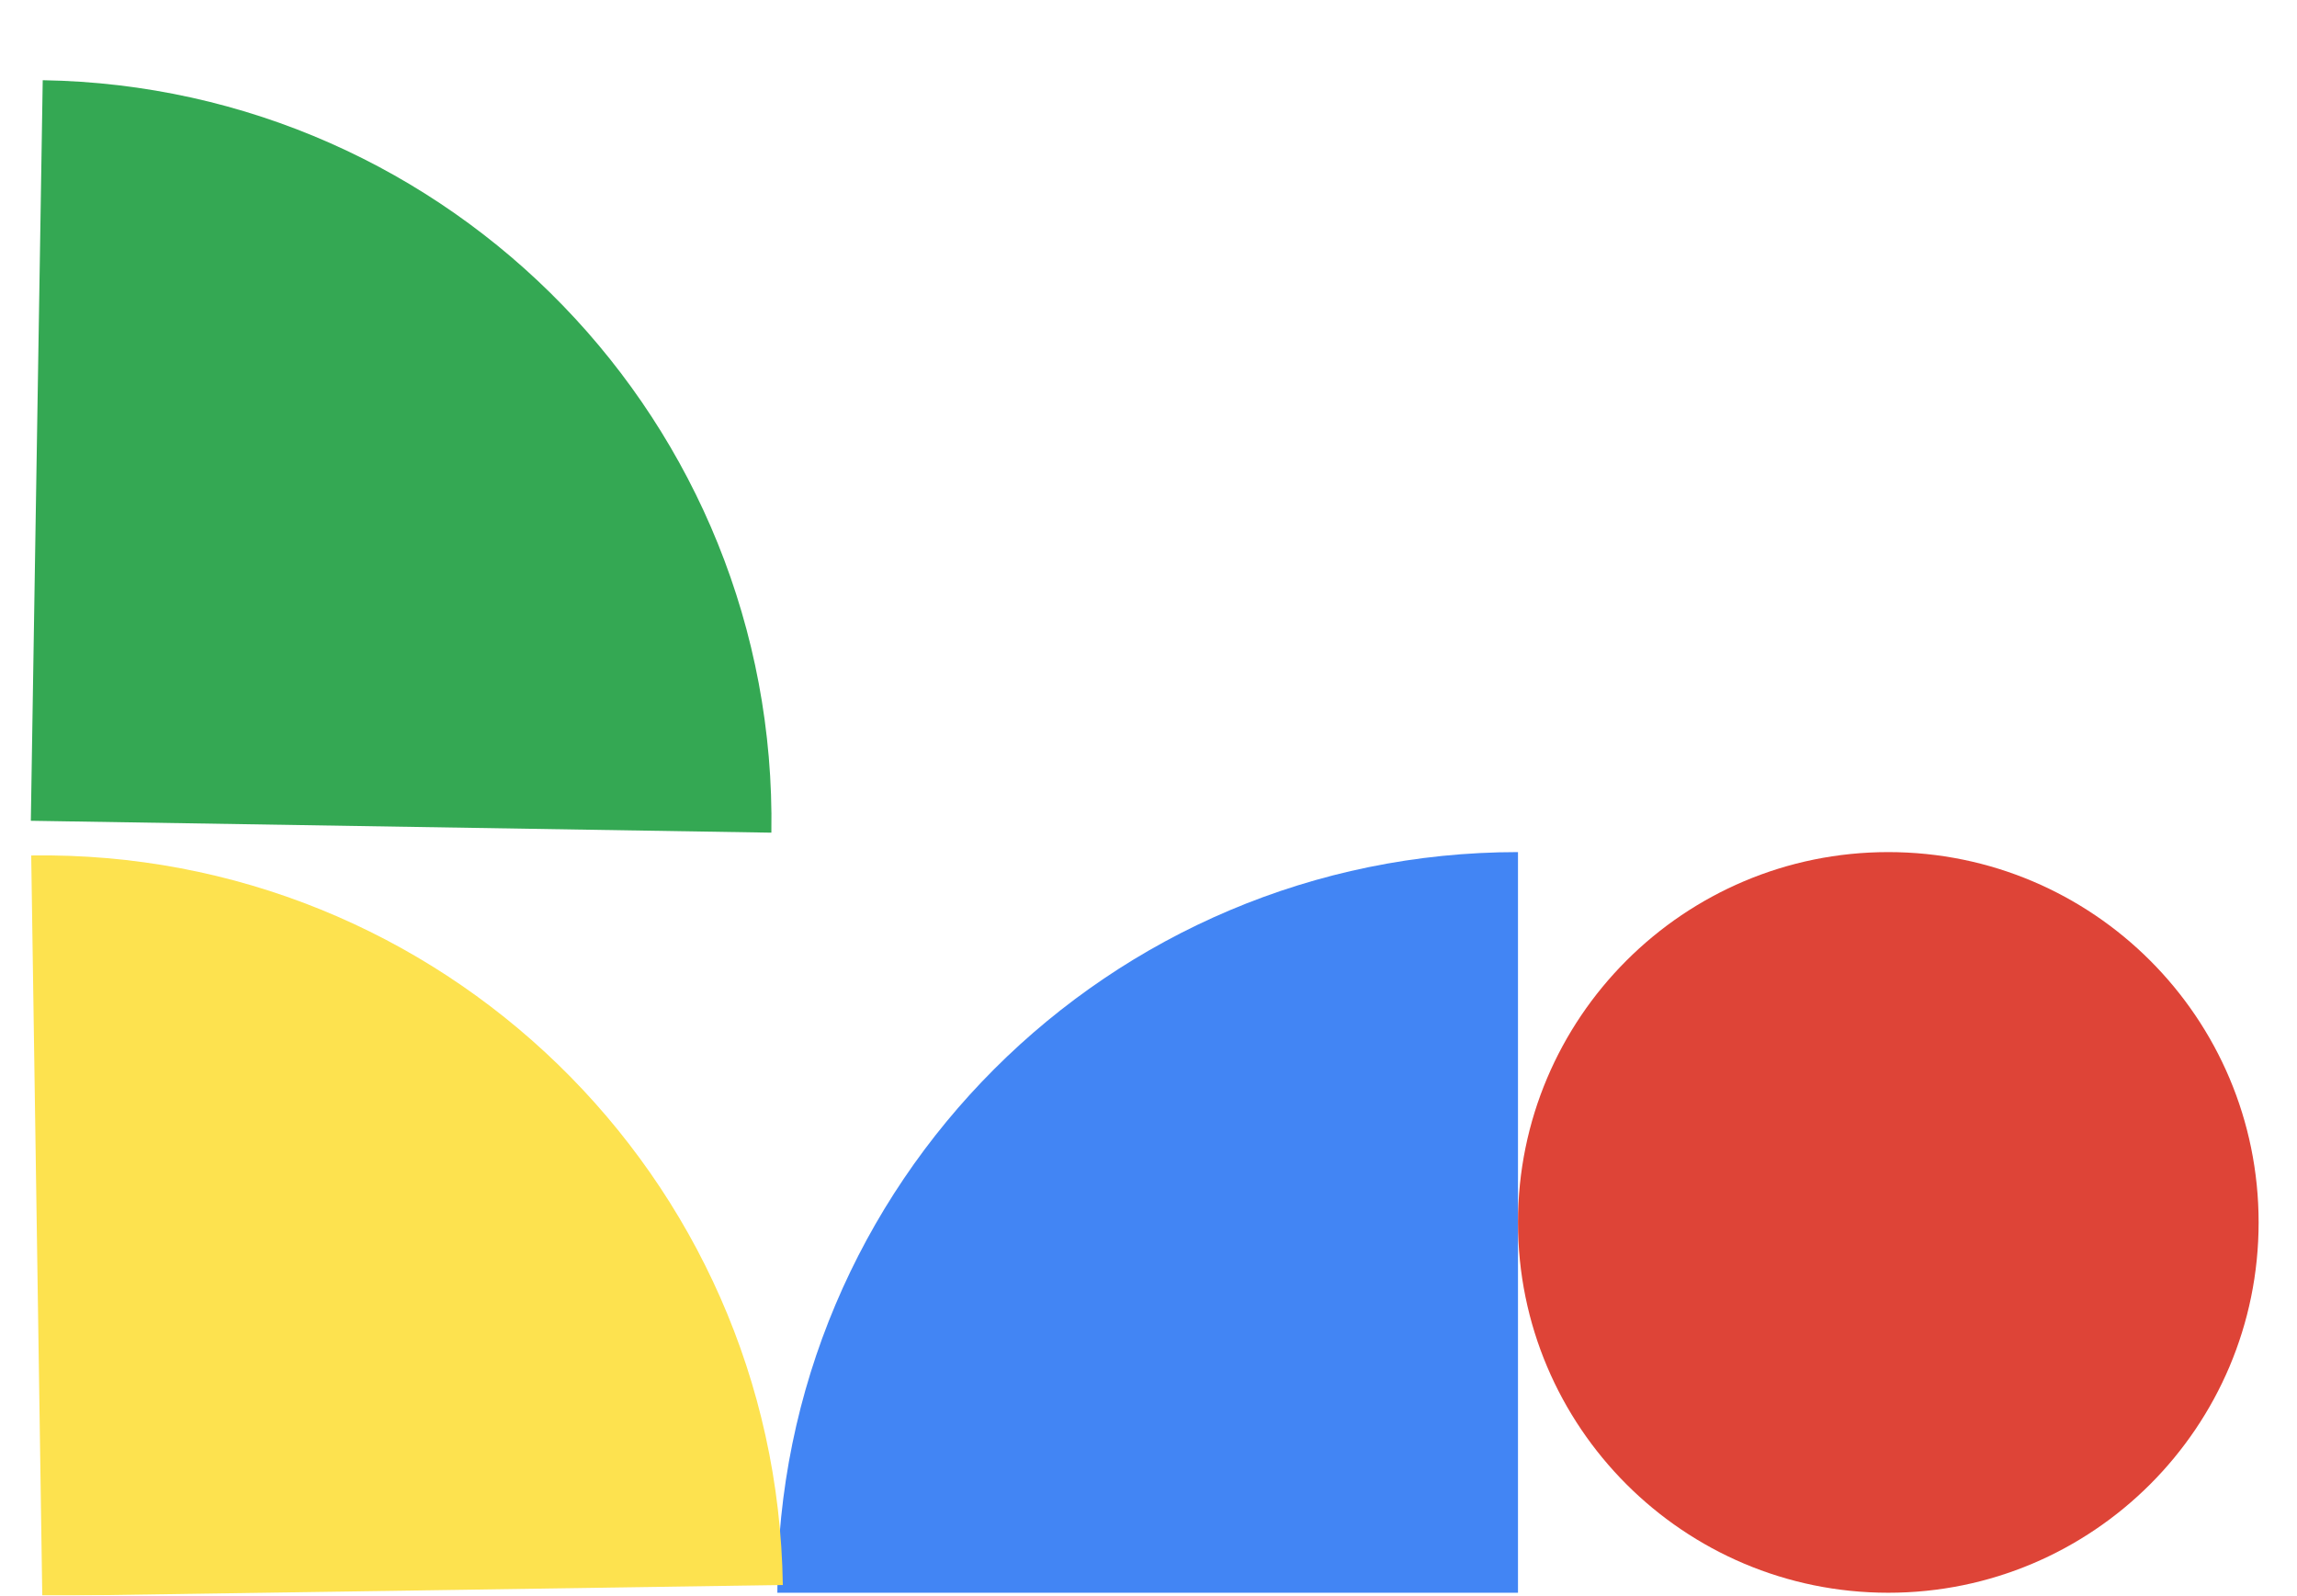 <svg width="298" height="207" viewBox="0 0 298 207" fill="none" xmlns="http://www.w3.org/2000/svg">
<g filter="url(#filter0_d)">
<g filter="url(#filter1_d)">
<path d="M100.073 97.617L4 96.074L5.543 3.62438e-06C58.603 0.852 100.925 44.557 100.073 97.617Z" fill="#34A853"/>
<path d="M100.849 196.223C100.849 143.156 143.868 100.136 196.935 100.136V196.223H100.849Z" fill="#4285F4"/>
<path d="M4.05 100.574C57.111 99.782 100.768 142.154 101.56 195.215L5.485 196.649L4.05 100.574Z" fill="#FDE24F"/>
<path d="M244.977 100.137C271.511 100.137 293.021 121.647 293.021 148.18C293.021 174.713 271.511 196.223 244.977 196.223C218.444 196.223 196.934 174.713 196.934 148.18C196.934 121.647 218.444 100.137 244.977 100.137Z" fill="#DE4437"/>
</g>
</g>
<defs>
<filter id="filter0_d" x="0" y="0" width="297.021" height="204.649" filterUnits="userSpaceOnUse" color-interpolation-filters="sRGB">
<feFlood flood-opacity="0" result="BackgroundImageFix"/>
<feColorMatrix in="SourceAlpha" type="matrix" values="0 0 0 0 0 0 0 0 0 0 0 0 0 0 0 0 0 0 127 0" result="hardAlpha"/>
<feOffset dy="4"/>
<feGaussianBlur stdDeviation="2"/>
<feComposite in2="hardAlpha" operator="out"/>
<feColorMatrix type="matrix" values="0 0 0 0 0 0 0 0 0 0 0 0 0 0 0 0 0 0 0.25 0"/>
<feBlend mode="normal" in2="BackgroundImageFix" result="effect1_dropShadow"/>
<feBlend mode="normal" in="SourceGraphic" in2="effect1_dropShadow" result="shape"/>
</filter>
<filter id="filter1_d" x="0.797" y="0" width="295.426" height="206.258" filterUnits="userSpaceOnUse" color-interpolation-filters="sRGB">
<feFlood flood-opacity="0" result="BackgroundImageFix"/>
<feColorMatrix in="SourceAlpha" type="matrix" values="0 0 0 0 0 0 0 0 0 0 0 0 0 0 0 0 0 0 127 0" result="hardAlpha"/>
<feOffset dy="6.406"/>
<feGaussianBlur stdDeviation="1.601"/>
<feComposite in2="hardAlpha" operator="out"/>
<feColorMatrix type="matrix" values="0 0 0 0 0 0 0 0 0 0 0 0 0 0 0 0 0 0 0.25 0"/>
<feBlend mode="normal" in2="BackgroundImageFix" result="effect1_dropShadow"/>
<feBlend mode="normal" in="SourceGraphic" in2="effect1_dropShadow" result="shape"/>
</filter>
</defs>
</svg>

